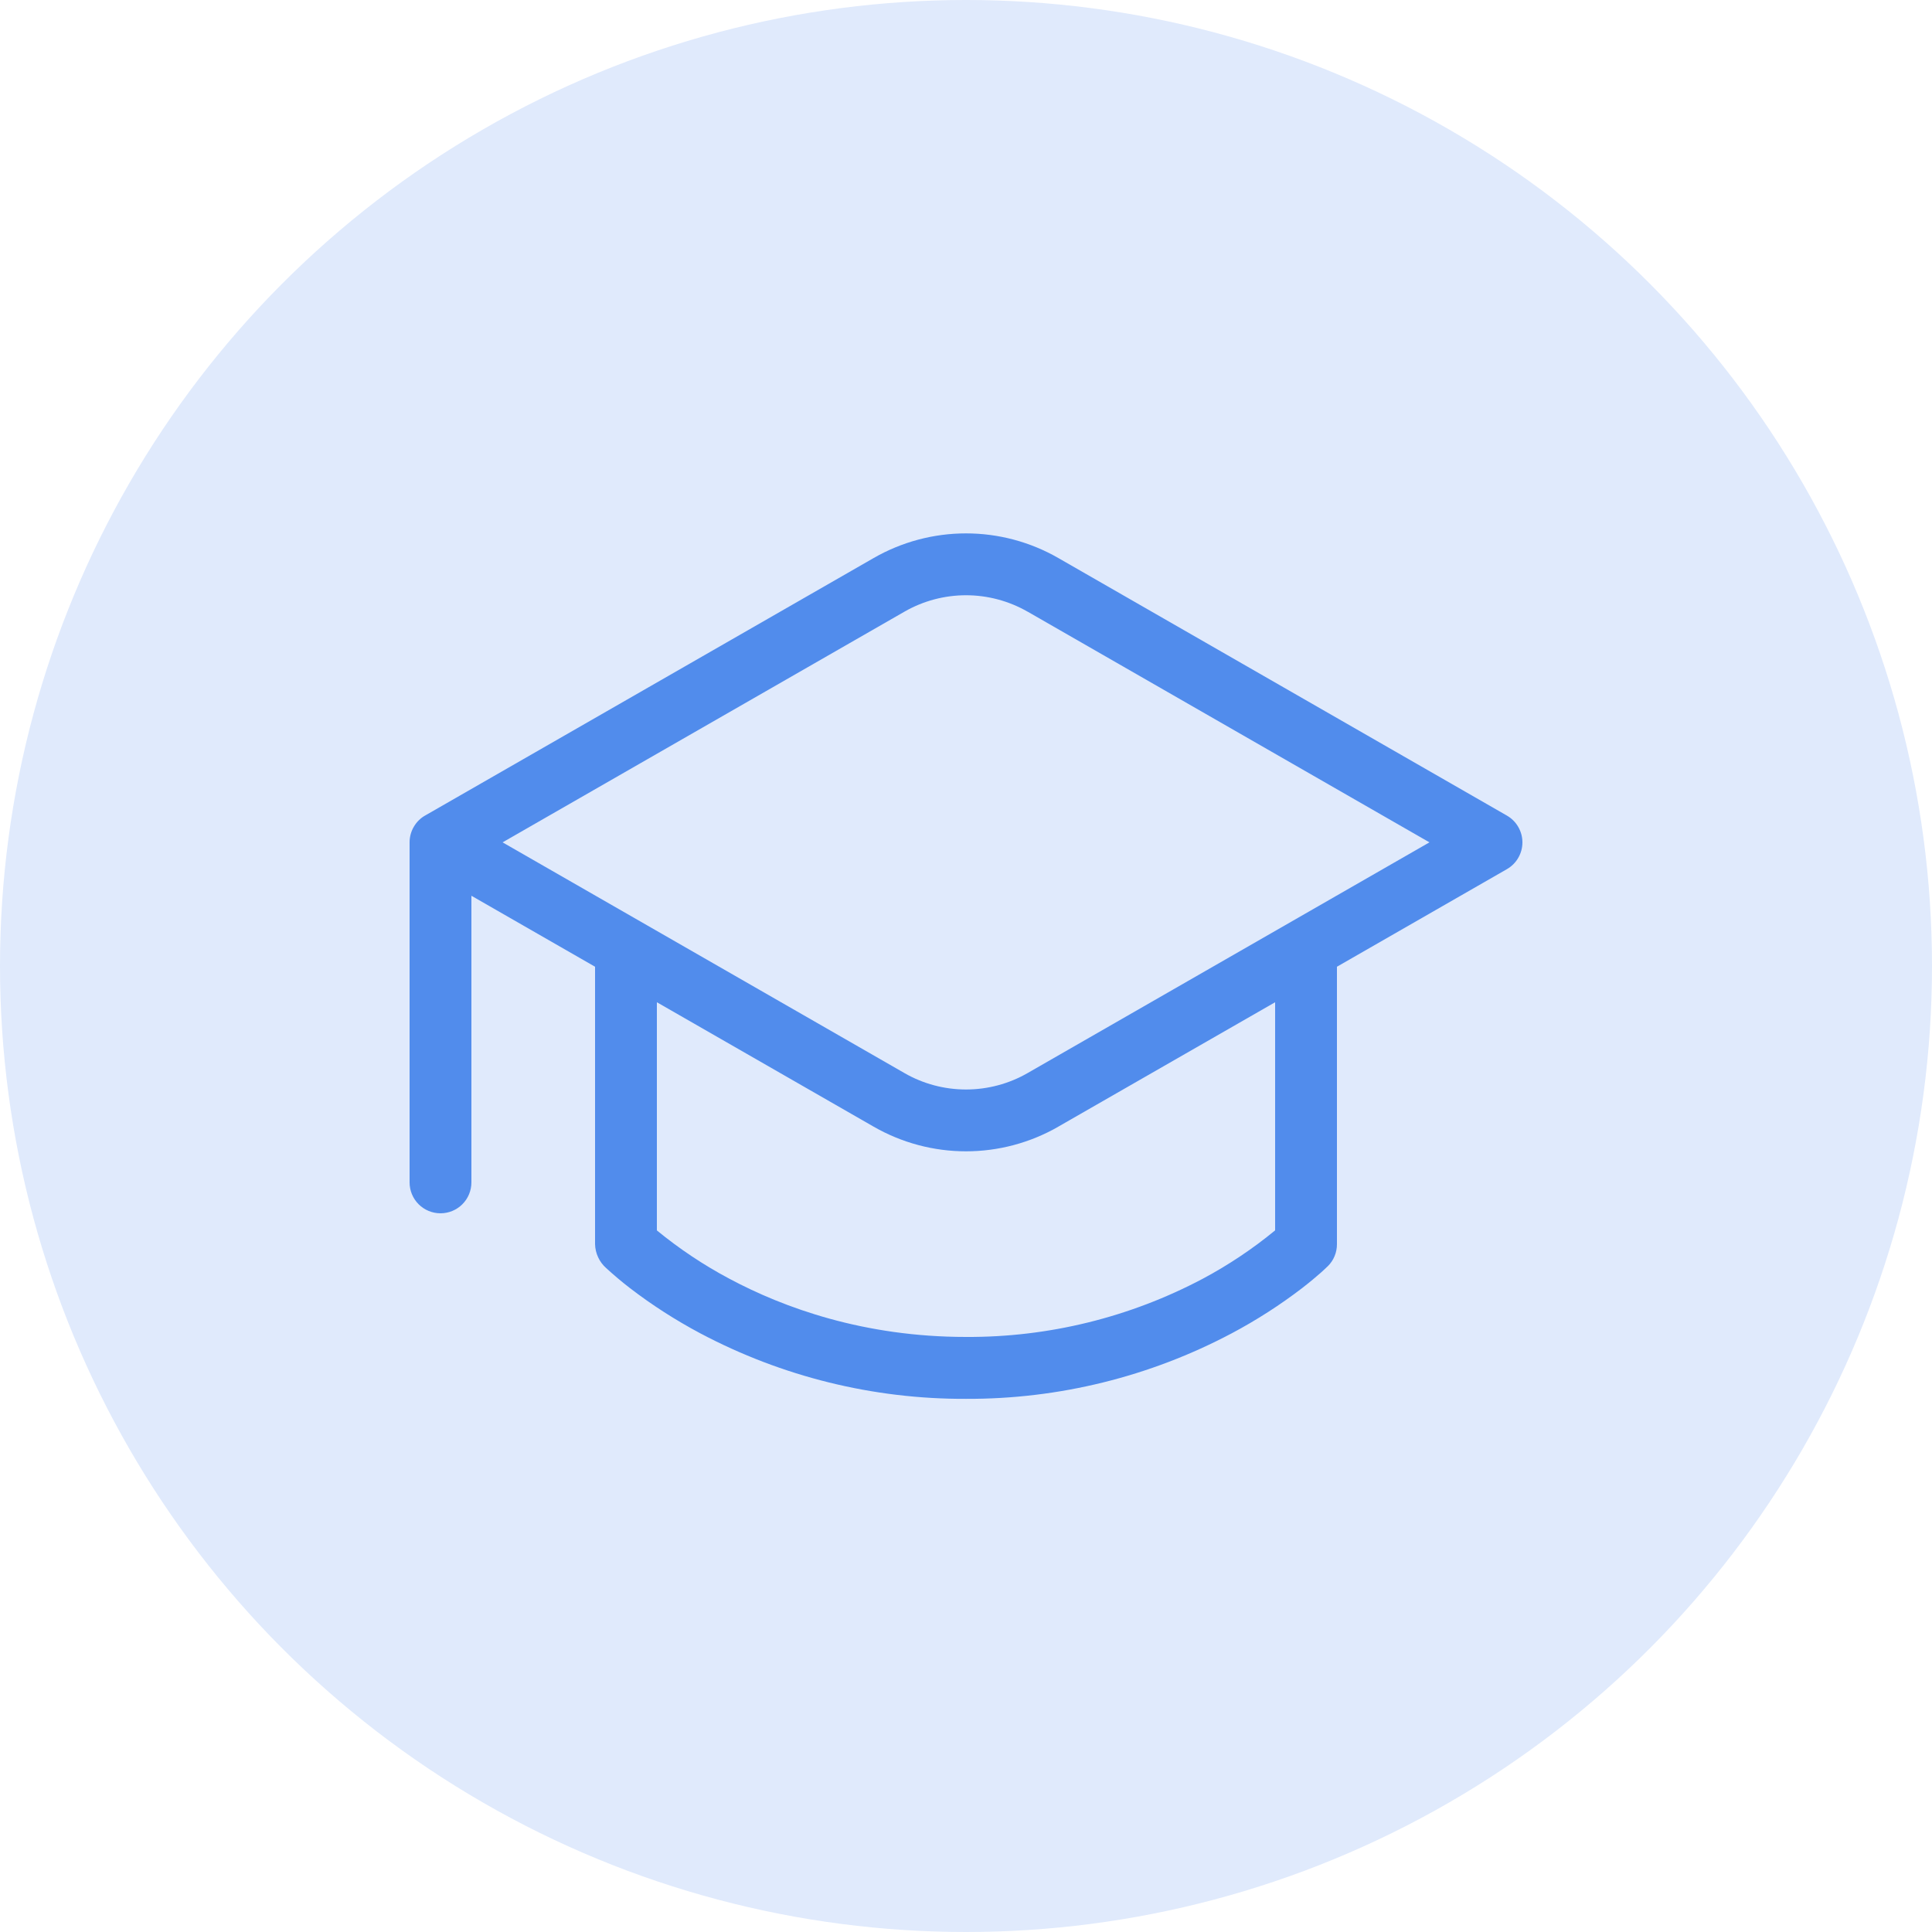 <svg width="50" height="50" viewBox="0 0 50 50" fill="none" xmlns="http://www.w3.org/2000/svg">
<circle cx="25" cy="25" r="25" fill="#E0EAFC"/>
<path d="M22.61 14.442C23.337 14.024 24.161 13.804 25 13.804C25.839 13.804 26.663 14.024 27.39 14.442L38.998 21.107C39.12 21.177 39.222 21.278 39.292 21.4C39.363 21.522 39.4 21.66 39.4 21.801C39.4 21.942 39.363 22.08 39.292 22.201C39.222 22.323 39.12 22.424 38.998 22.494L34.6 25.019V32.2C34.6 32.305 34.58 32.409 34.54 32.506C34.5 32.604 34.441 32.692 34.367 32.766L34.363 32.768L34.36 32.773L34.349 32.782L34.312 32.818L34.184 32.936C34.072 33.034 33.912 33.171 33.703 33.333C33.128 33.774 32.517 34.166 31.877 34.506C29.759 35.629 27.397 36.212 25 36.202C22.603 36.212 20.241 35.629 18.123 34.506C17.484 34.166 16.873 33.774 16.299 33.333C16.088 33.17 15.884 32.998 15.688 32.818C15.6 32.74 15.529 32.645 15.48 32.539C15.43 32.433 15.403 32.317 15.4 32.2V25.019L12.2 23.182V30.6C12.2 30.812 12.116 31.016 11.966 31.166C11.816 31.316 11.612 31.4 11.4 31.4C11.188 31.4 10.984 31.316 10.834 31.166C10.684 31.016 10.6 30.812 10.6 30.6V21.8C10.6 21.656 10.639 21.515 10.712 21.392C10.785 21.268 10.89 21.166 11.016 21.098L22.61 14.442ZM27.39 29.158C26.663 29.576 25.839 29.796 25 29.796C24.161 29.796 23.337 29.576 22.61 29.158L17 25.938V31.843C17.583 32.321 18.211 32.74 18.877 33.094C20.285 33.846 22.357 34.6 25 34.6C27.134 34.611 29.237 34.094 31.123 33.096C31.789 32.741 32.418 32.321 33 31.842V25.938L27.39 29.157V29.158ZM26.594 15.83C26.109 15.552 25.559 15.405 25 15.405C24.441 15.405 23.891 15.552 23.407 15.83L13.007 21.8L23.407 27.771C23.891 28.05 24.441 28.196 25 28.196C25.559 28.196 26.109 28.05 26.594 27.771L36.994 21.8L26.594 15.829V15.83Z" fill="#518CEC"/>
</svg>
